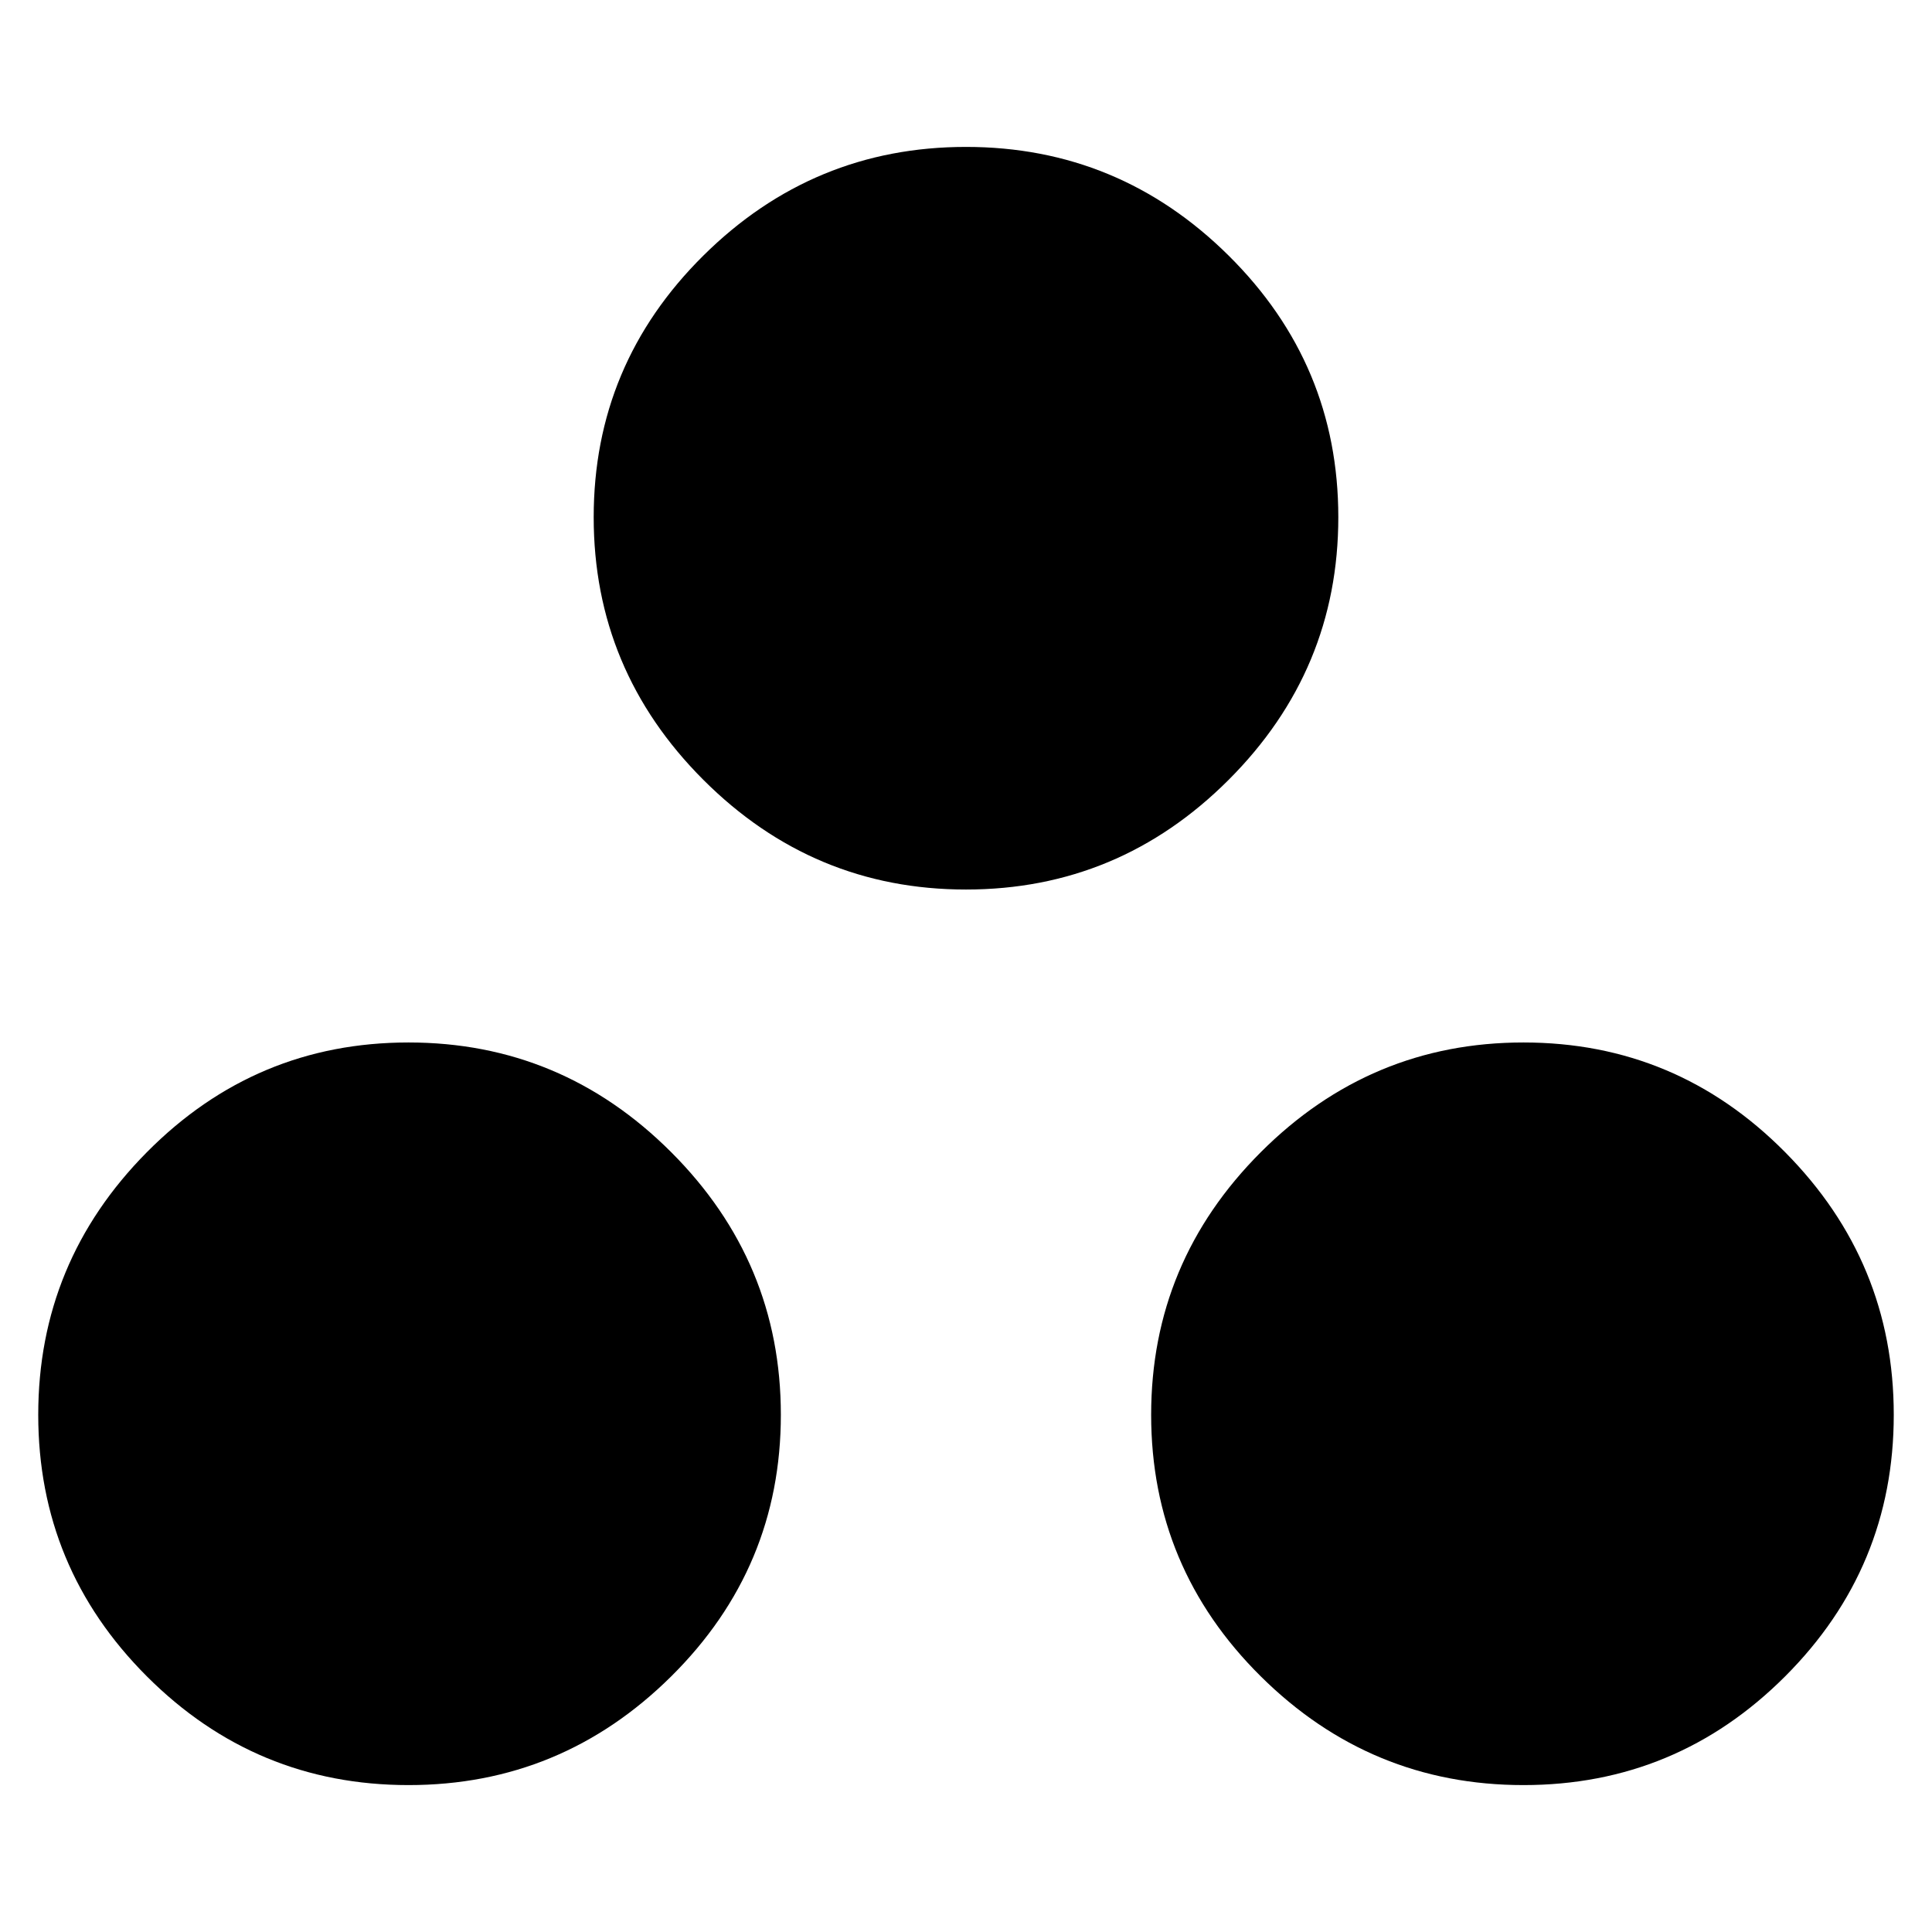 <svg xmlns="http://www.w3.org/2000/svg" height="20" viewBox="0 -960 960 960" width="20"><path d="M203-73q-76 0-130-54T19-257q0-76 54-130.5T203-442q76 0 130.5 54.5T388-257q0 76-54.5 130T203-73Zm554 0q-76 0-130.5-54T572-257q0-76 54.5-130.5T757-442q76 0 130 54.5T941-257q0 76-54 130T757-73ZM480-518q-76 0-130.5-54.5T295-703q0-76 54.5-130T480-887q76 0 130.5 54T665-703q0 76-54.5 130.5T480-518Z"/></svg>